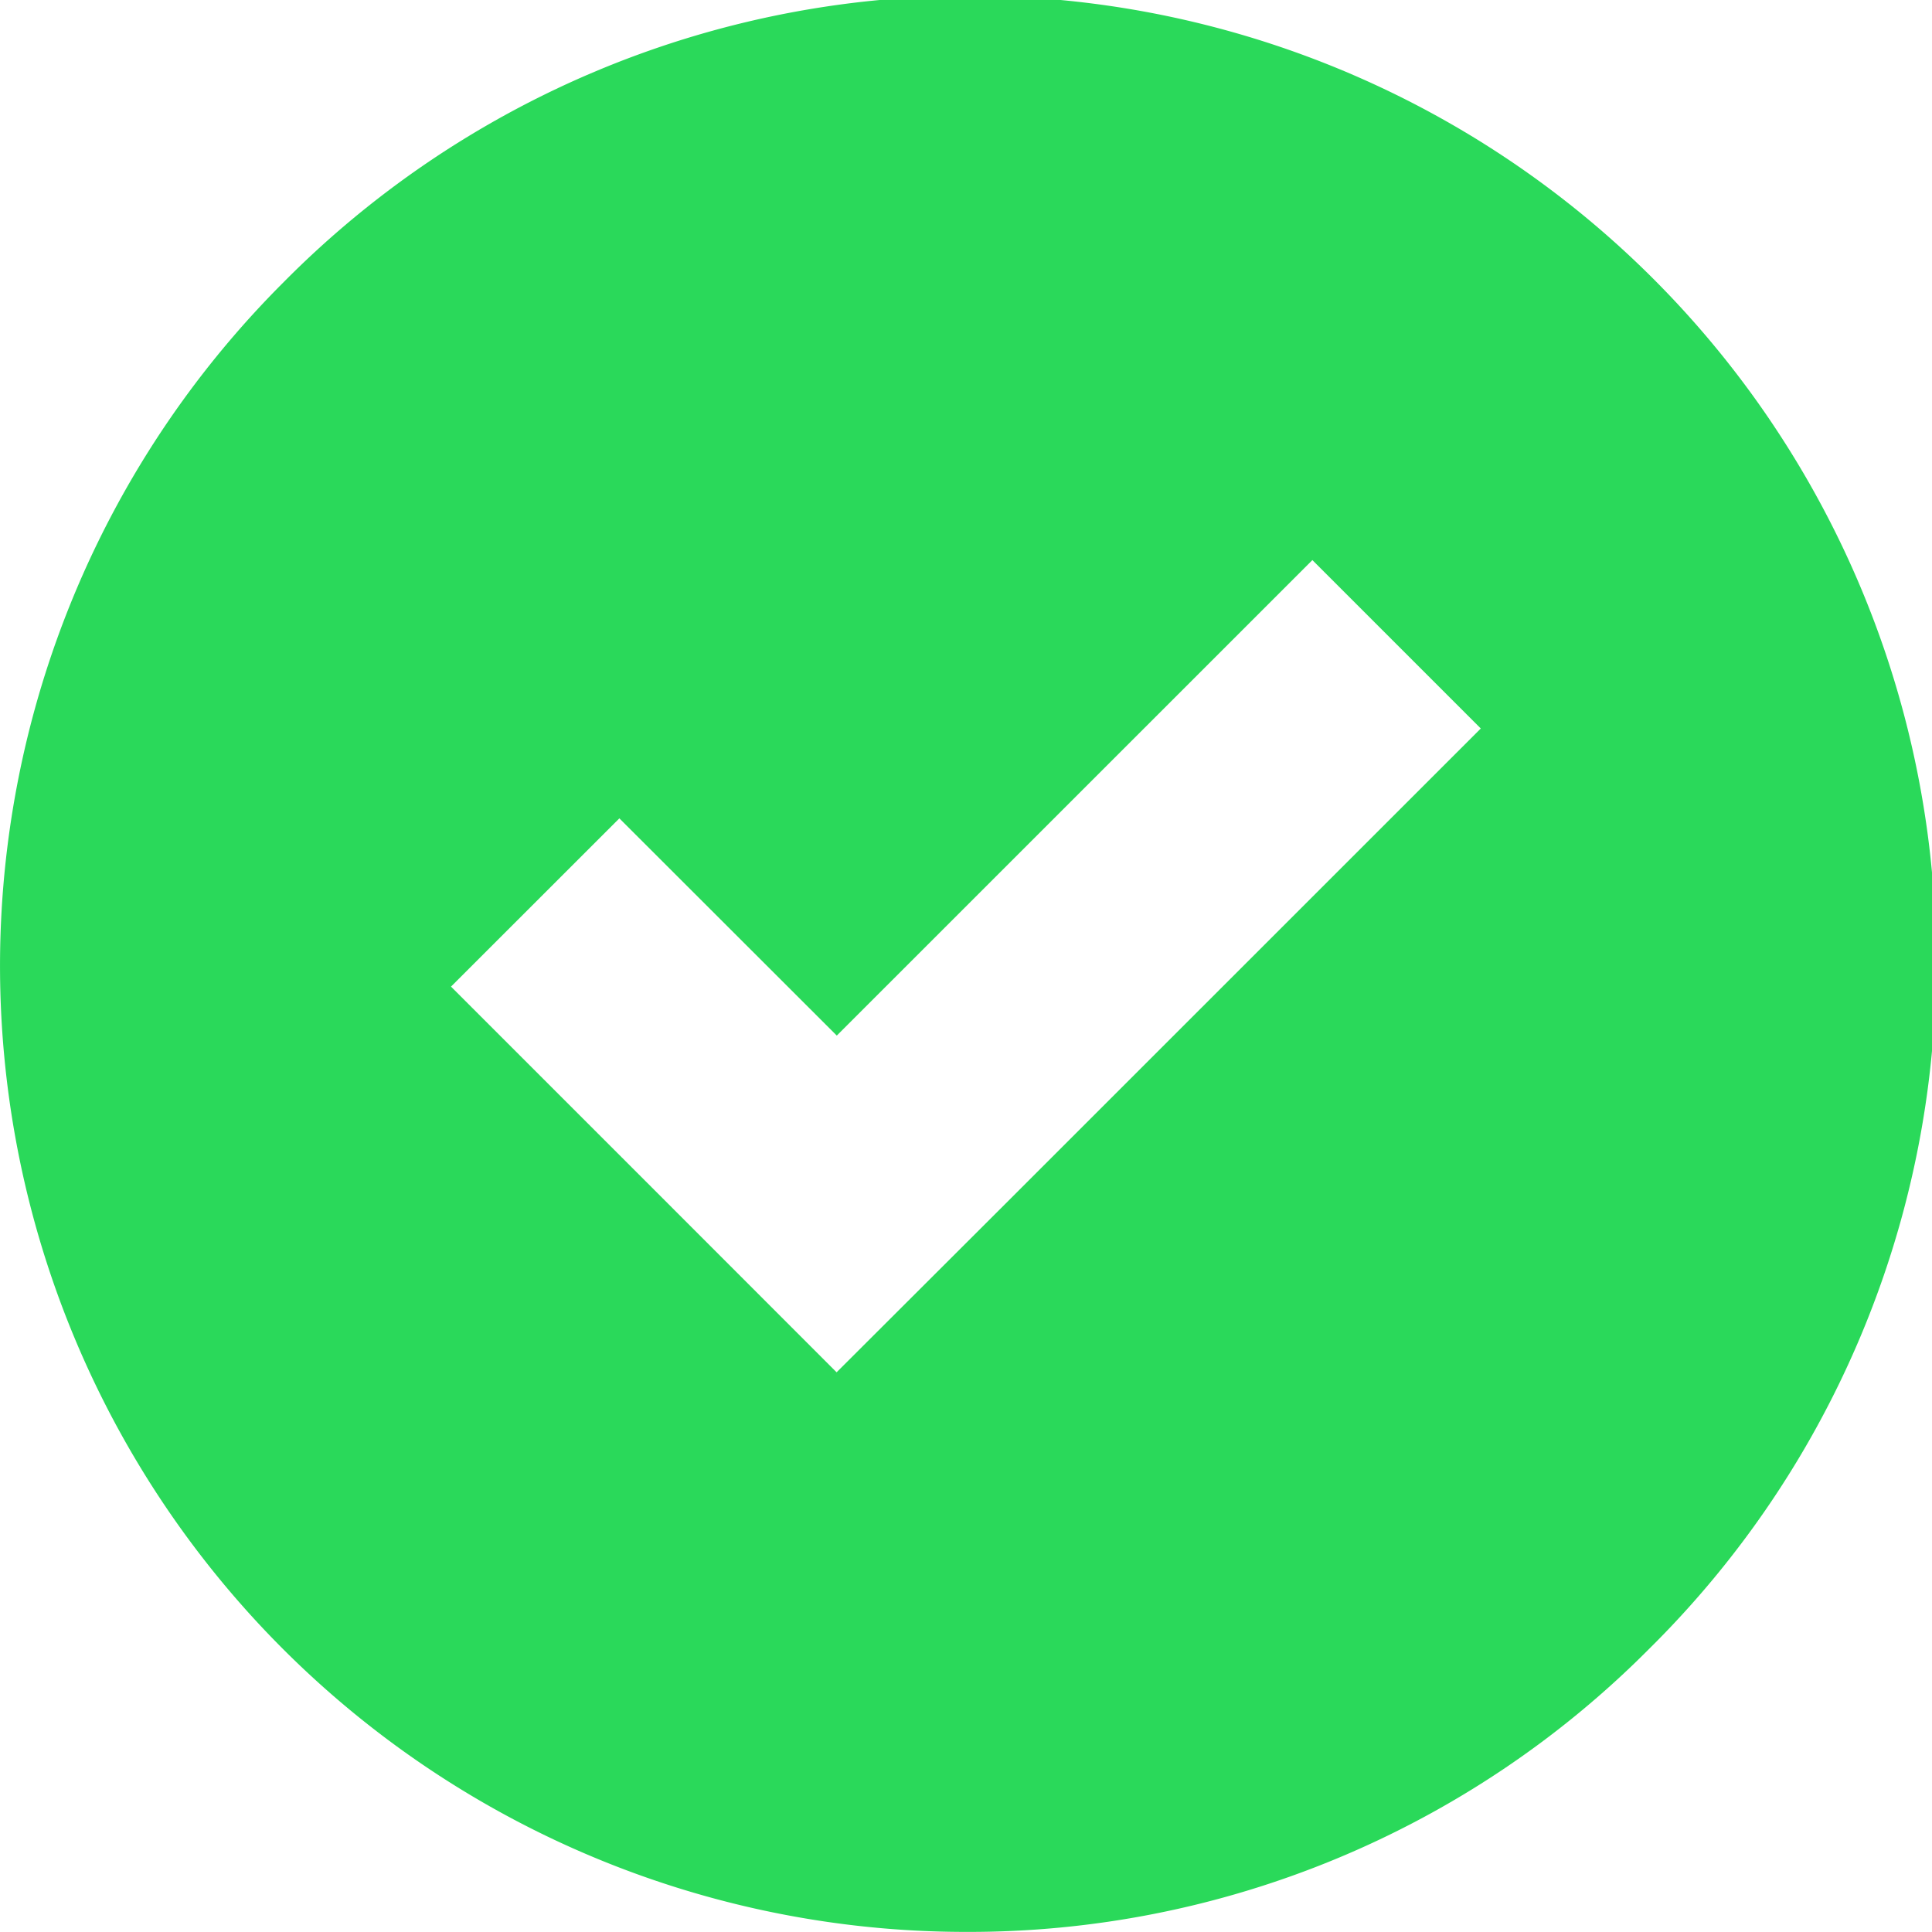 <svg xmlns="http://www.w3.org/2000/svg" width="19.962" height="19.962" viewBox="0 0 19.962 19.962">
  <g id="check" transform="translate(0 0)">
    <path id="Shape" d="M9.982,19.961A9.981,9.981,0,0,1,2.923,2.923,9.981,9.981,0,1,1,17.038,17.038,9.907,9.907,0,0,1,9.982,19.961ZM6.4,8.455h0l-1.74,1.739,2.245,2.245,1.739,1.74,1.743-1.74L15.3,7.527l-1.74-1.74L8.646,10.7,6.4,8.456Z" transform="translate(0)" fill="#2ad95a"/>
  </g>
</svg>
